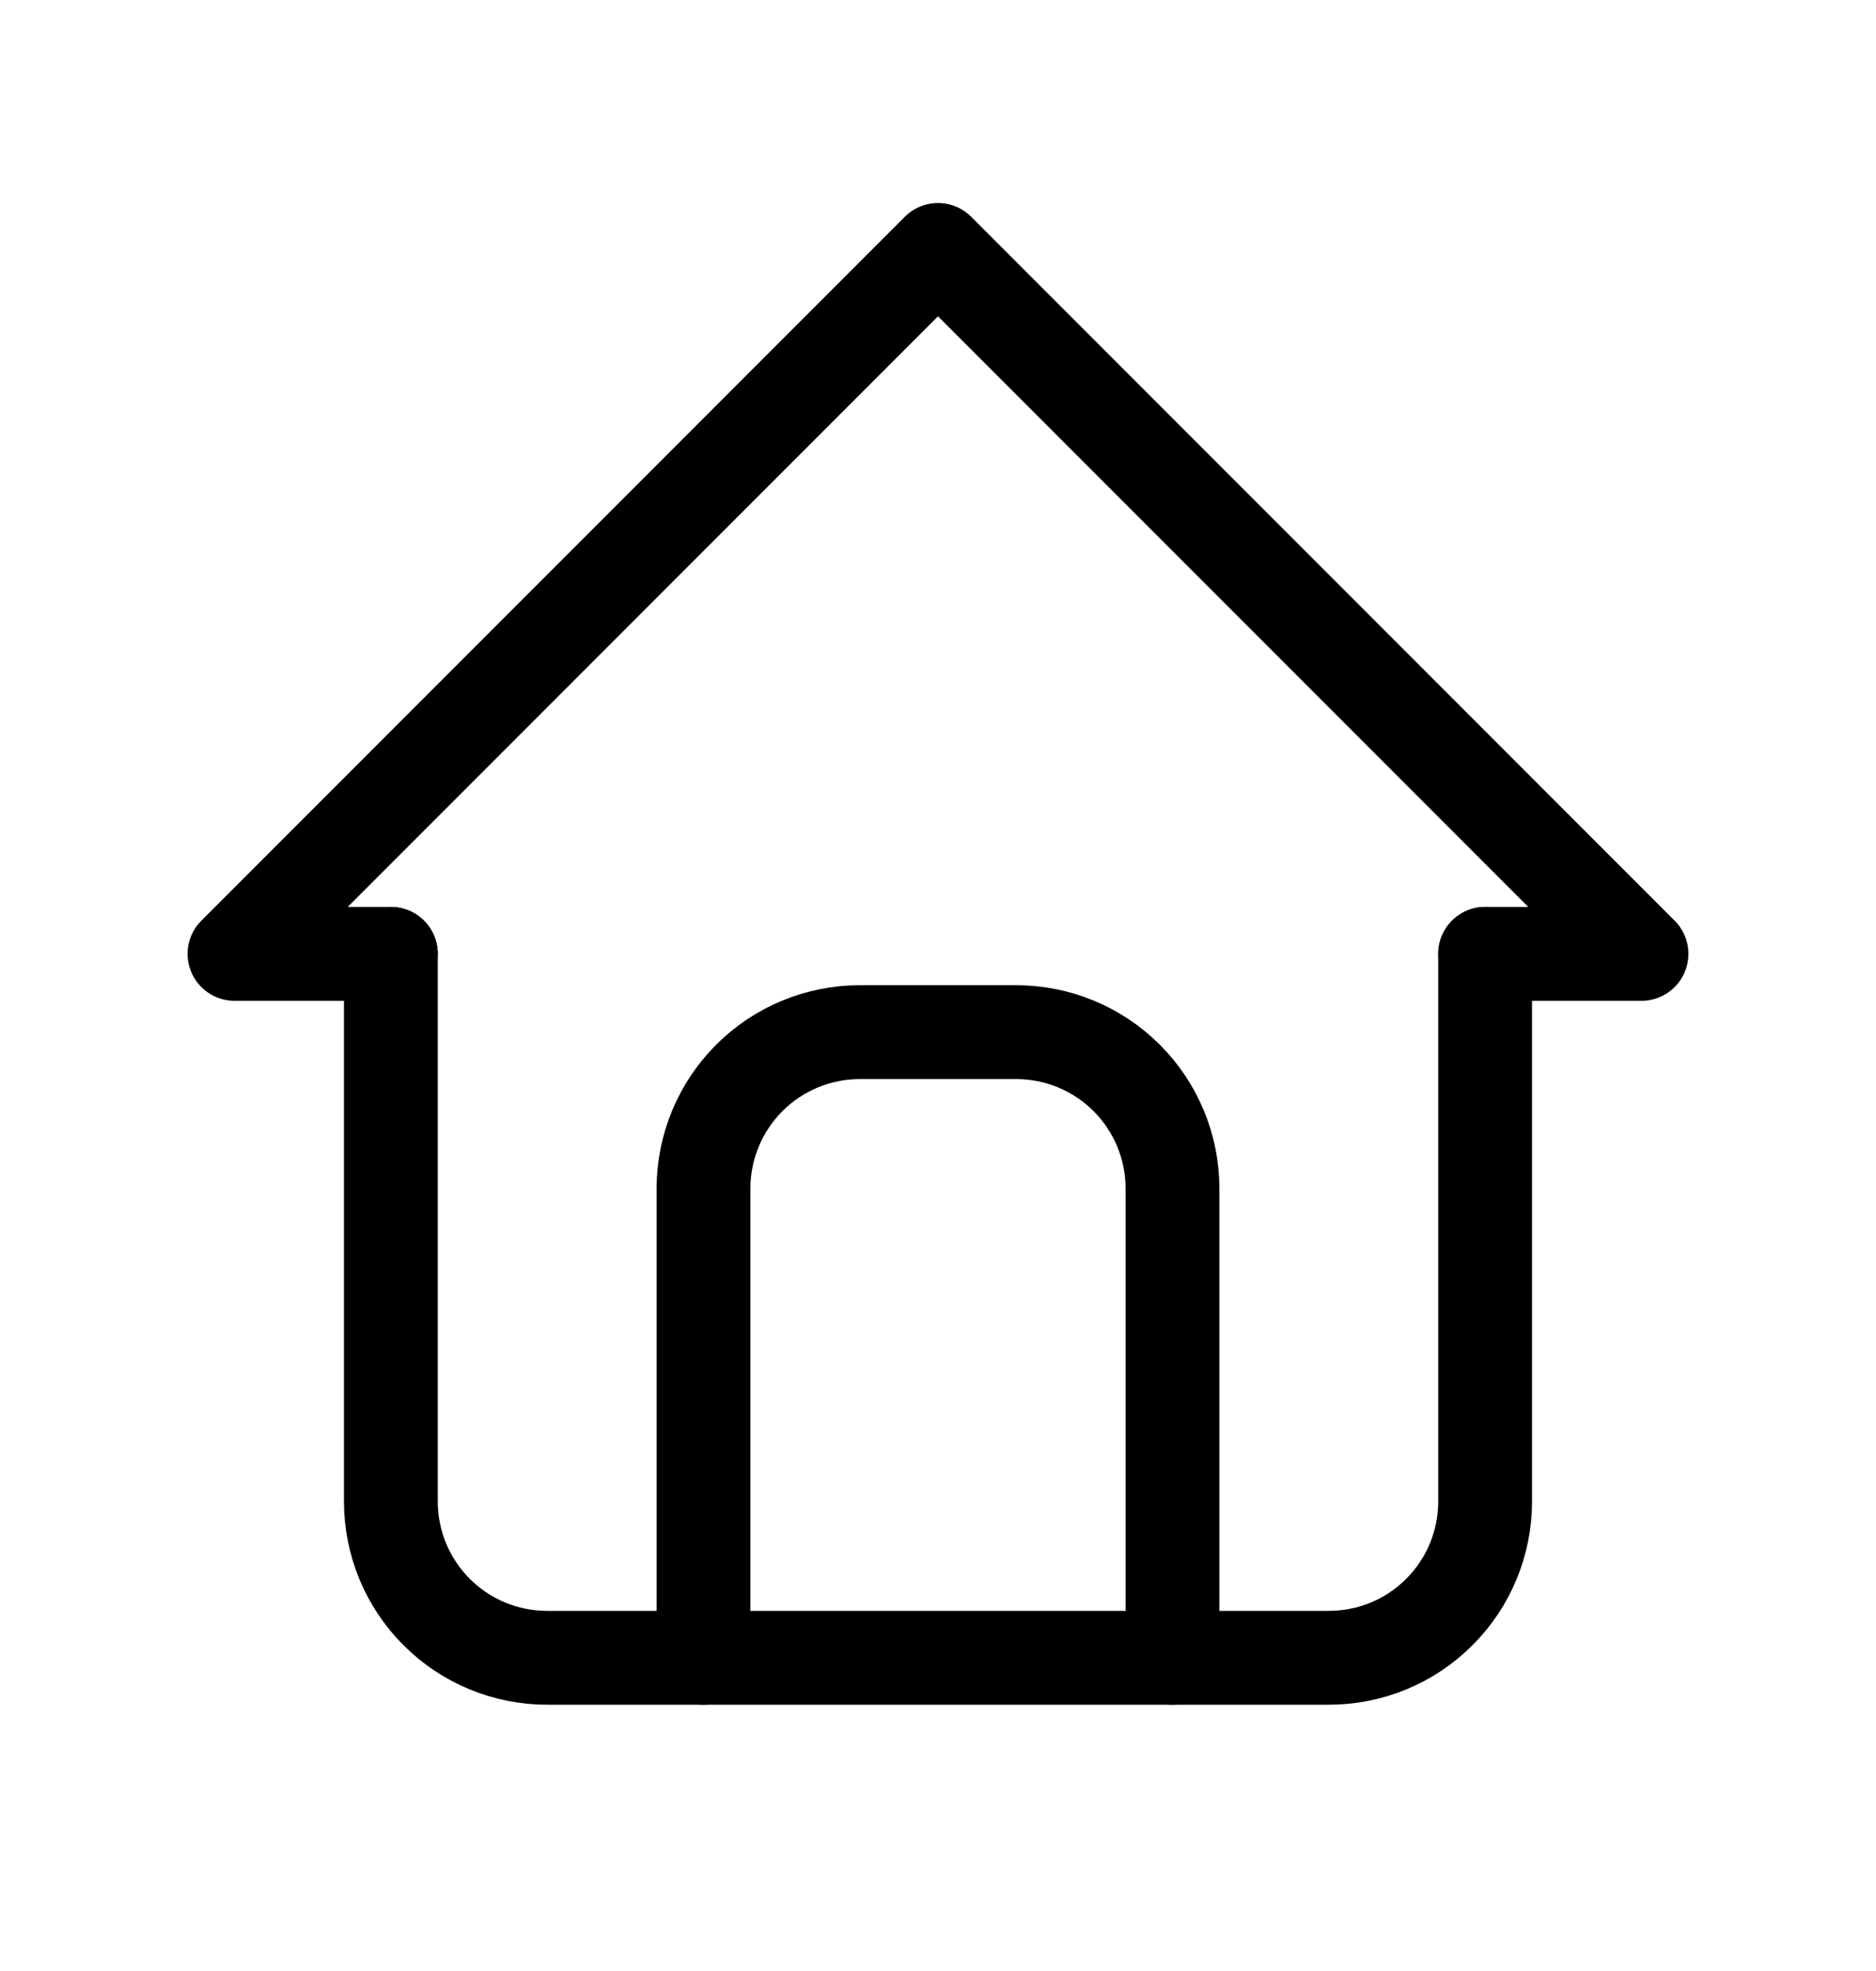 <svg viewBox="0 0 20 21" fill="none" xmlns="http://www.w3.org/2000/svg">
<path d="M4.167 10.163H2.5L10 2.663L17.5 10.163H15.833" stroke="currentColor" stroke-linecap="round" stroke-linejoin="round"/>
<path d="M4.167 10.163V15.996C4.167 16.439 4.342 16.863 4.655 17.175C4.967 17.488 5.391 17.663 5.833 17.663H14.167C14.609 17.663 15.033 17.488 15.345 17.175C15.658 16.863 15.833 16.439 15.833 15.996V10.163" stroke="currentColor" stroke-linecap="round" stroke-linejoin="round"/>
<path d="M7.5 17.663V12.663C7.5 12.221 7.676 11.797 7.988 11.485C8.301 11.172 8.725 10.997 9.167 10.997H10.833C11.275 10.997 11.699 11.172 12.012 11.485C12.324 11.797 12.5 12.221 12.5 12.663V17.663" stroke="currentColor" stroke-linecap="round" stroke-linejoin="round"/>
</svg>
